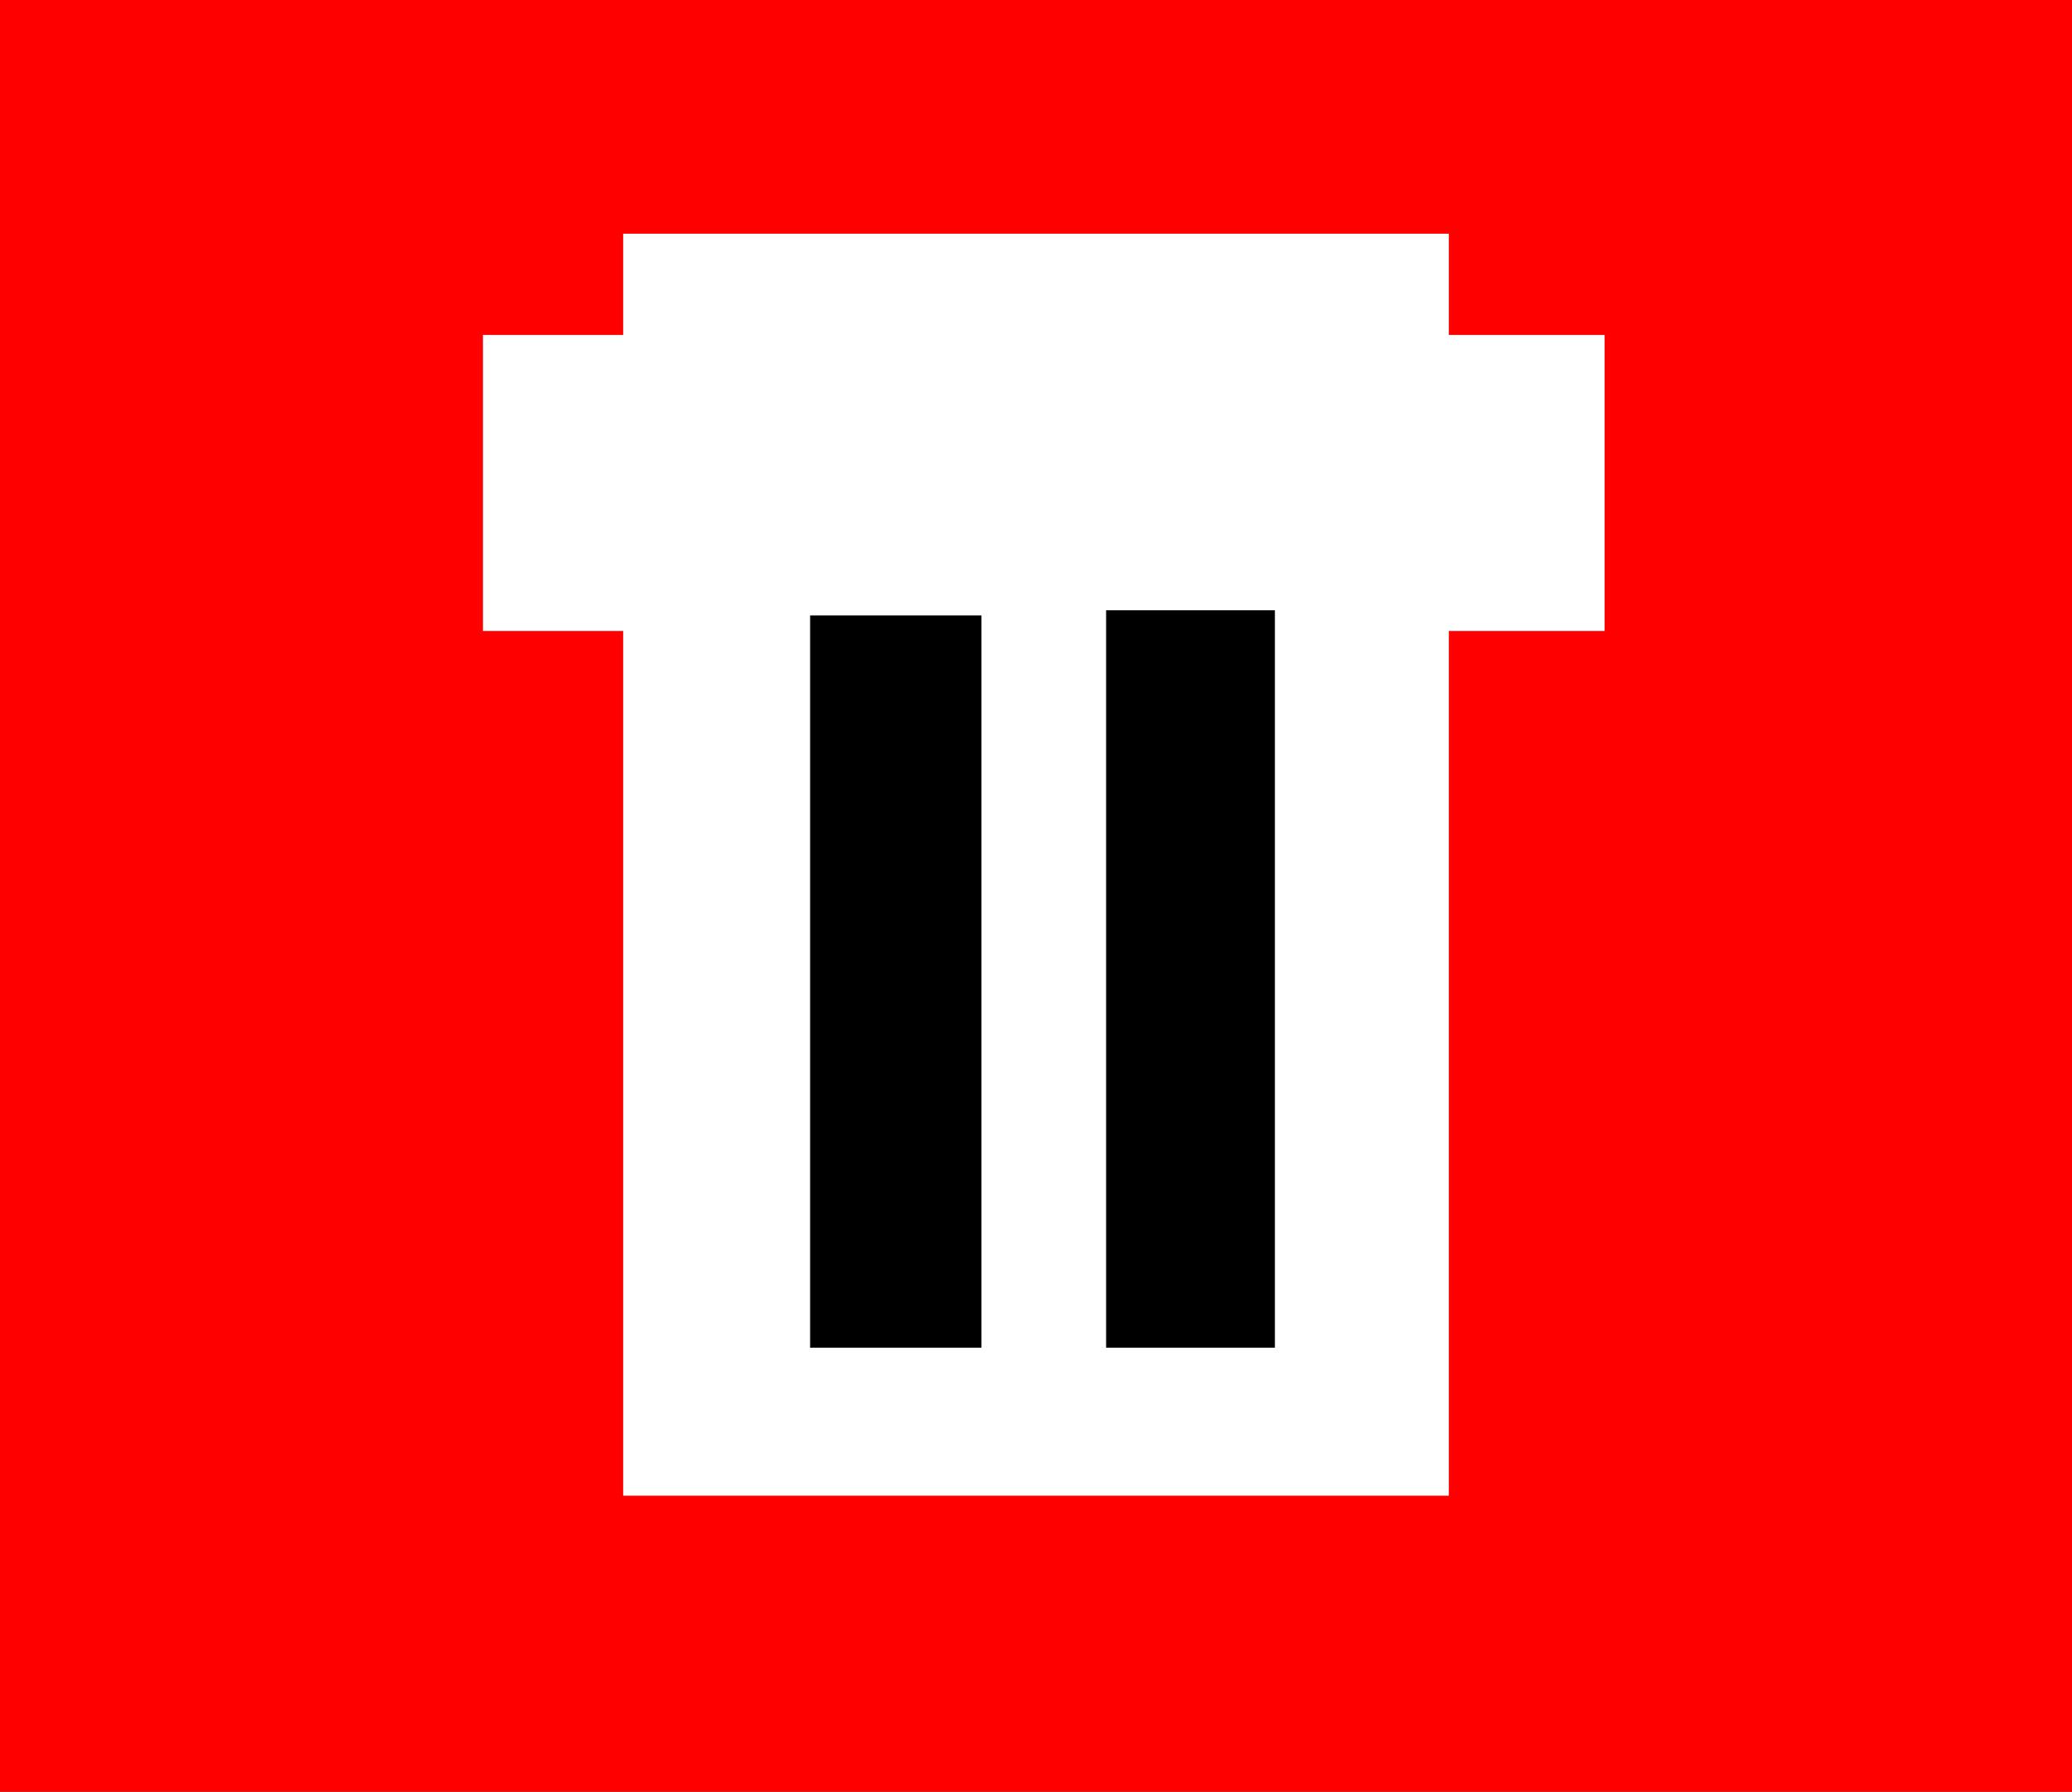 <svg version="1.1" xmlns="http://www.w3.org/2000/svg" xmlns:xlink="http://www.w3.org/1999/xlink" width="199.7" height="172.673" viewBox="0,0,199.7,172.673"><rect x="0" y="0" width="199.7" height="172.673" fill="#333333" stroke="none"/><g transform="translate(-140.15,-93.664)"><g data-paper-data="{&quot;isPaintingLayer&quot;:true}" fill-rule="nonzero" stroke="none" stroke-width="0" stroke-linecap="butt" stroke-linejoin="miter" stroke-miterlimit="10" stroke-dasharray="" stroke-dashoffset="0" style="mix-blend-mode: normal"><path d="M140.15,266.336v-172.673h199.7v172.673z" fill="#ff0000"/><path d="M200.21,237.808v-121.622h79.58v121.622z" fill="#ffffff"/><path d="M186.697,154.474v-28.529h108.108v28.529z" fill="#ffffff"/><path d="M218.228,223.544v-70.571h16.517v70.571z" fill="#000000"/><path d="M246.757,223.544v-71.069h16.268v71.069z" fill="#000000"/></g></g></svg><!--rotationCenter:99.84984984984996:86.3363363363363-->